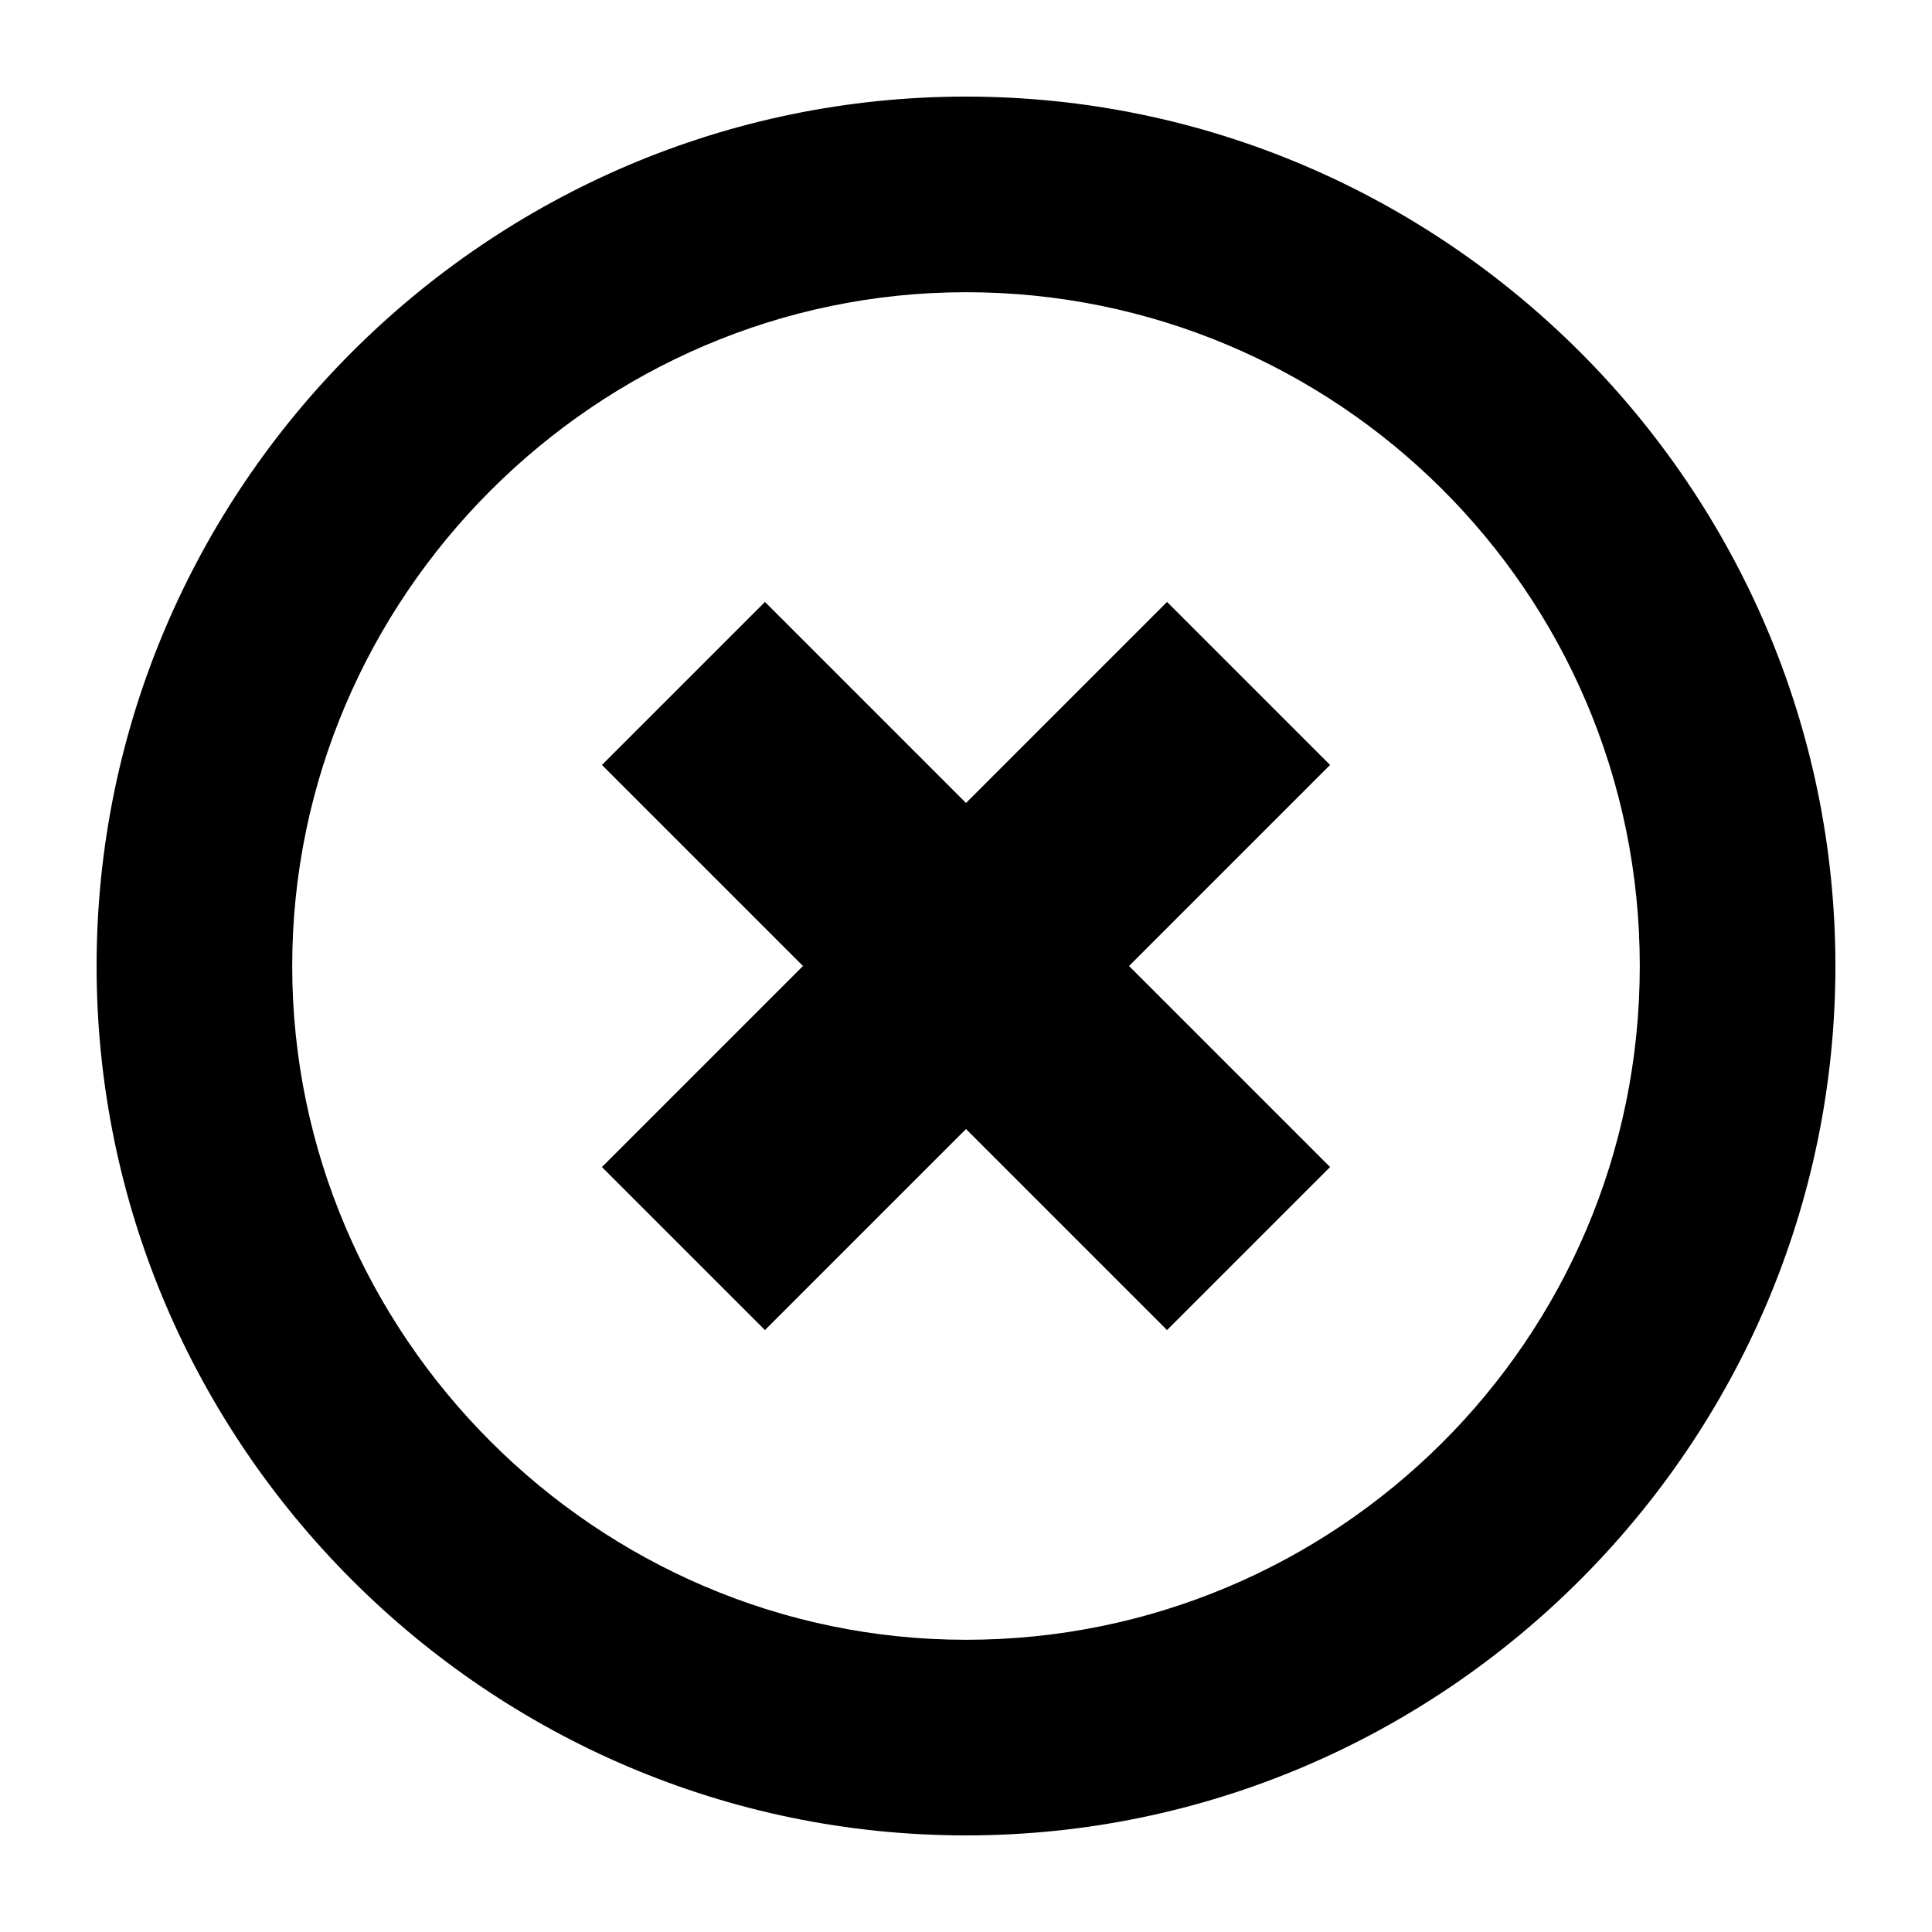 <?xml version="1.0" encoding="utf-8"?>
<svg xmlns="http://www.w3.org/2000/svg" height="32" width="32" viewBox="0 0 32 32">
  <g>
    <path id="path1" transform="rotate(0,16,16) translate(1.6,1.6) scale(0.9,0.9)  " fill="#000000" d="M12.3,9.3L16,13 19.7,9.3 22.7,12.3 19,16 22.7,19.7 19.7,22.7 16,19 12.3,22.7 9.3,19.7 13,16 9.3,12.3z M16,3.6C9.2,3.6 3.6,9.2 3.6,16 3.6,22.8 9.2,28.4 16,28.4 22.8,28.4 28.4,22.9 28.4,16 28.4,9.1 22.8,3.6 16,3.6z M16,0C24.8,0 32,7.2 32,16 32,24.8 24.8,32 16,32 7.2,32 0,24.8 0,16 0,7.2 7.2,0 16,0z" />
  </g>
</svg>

